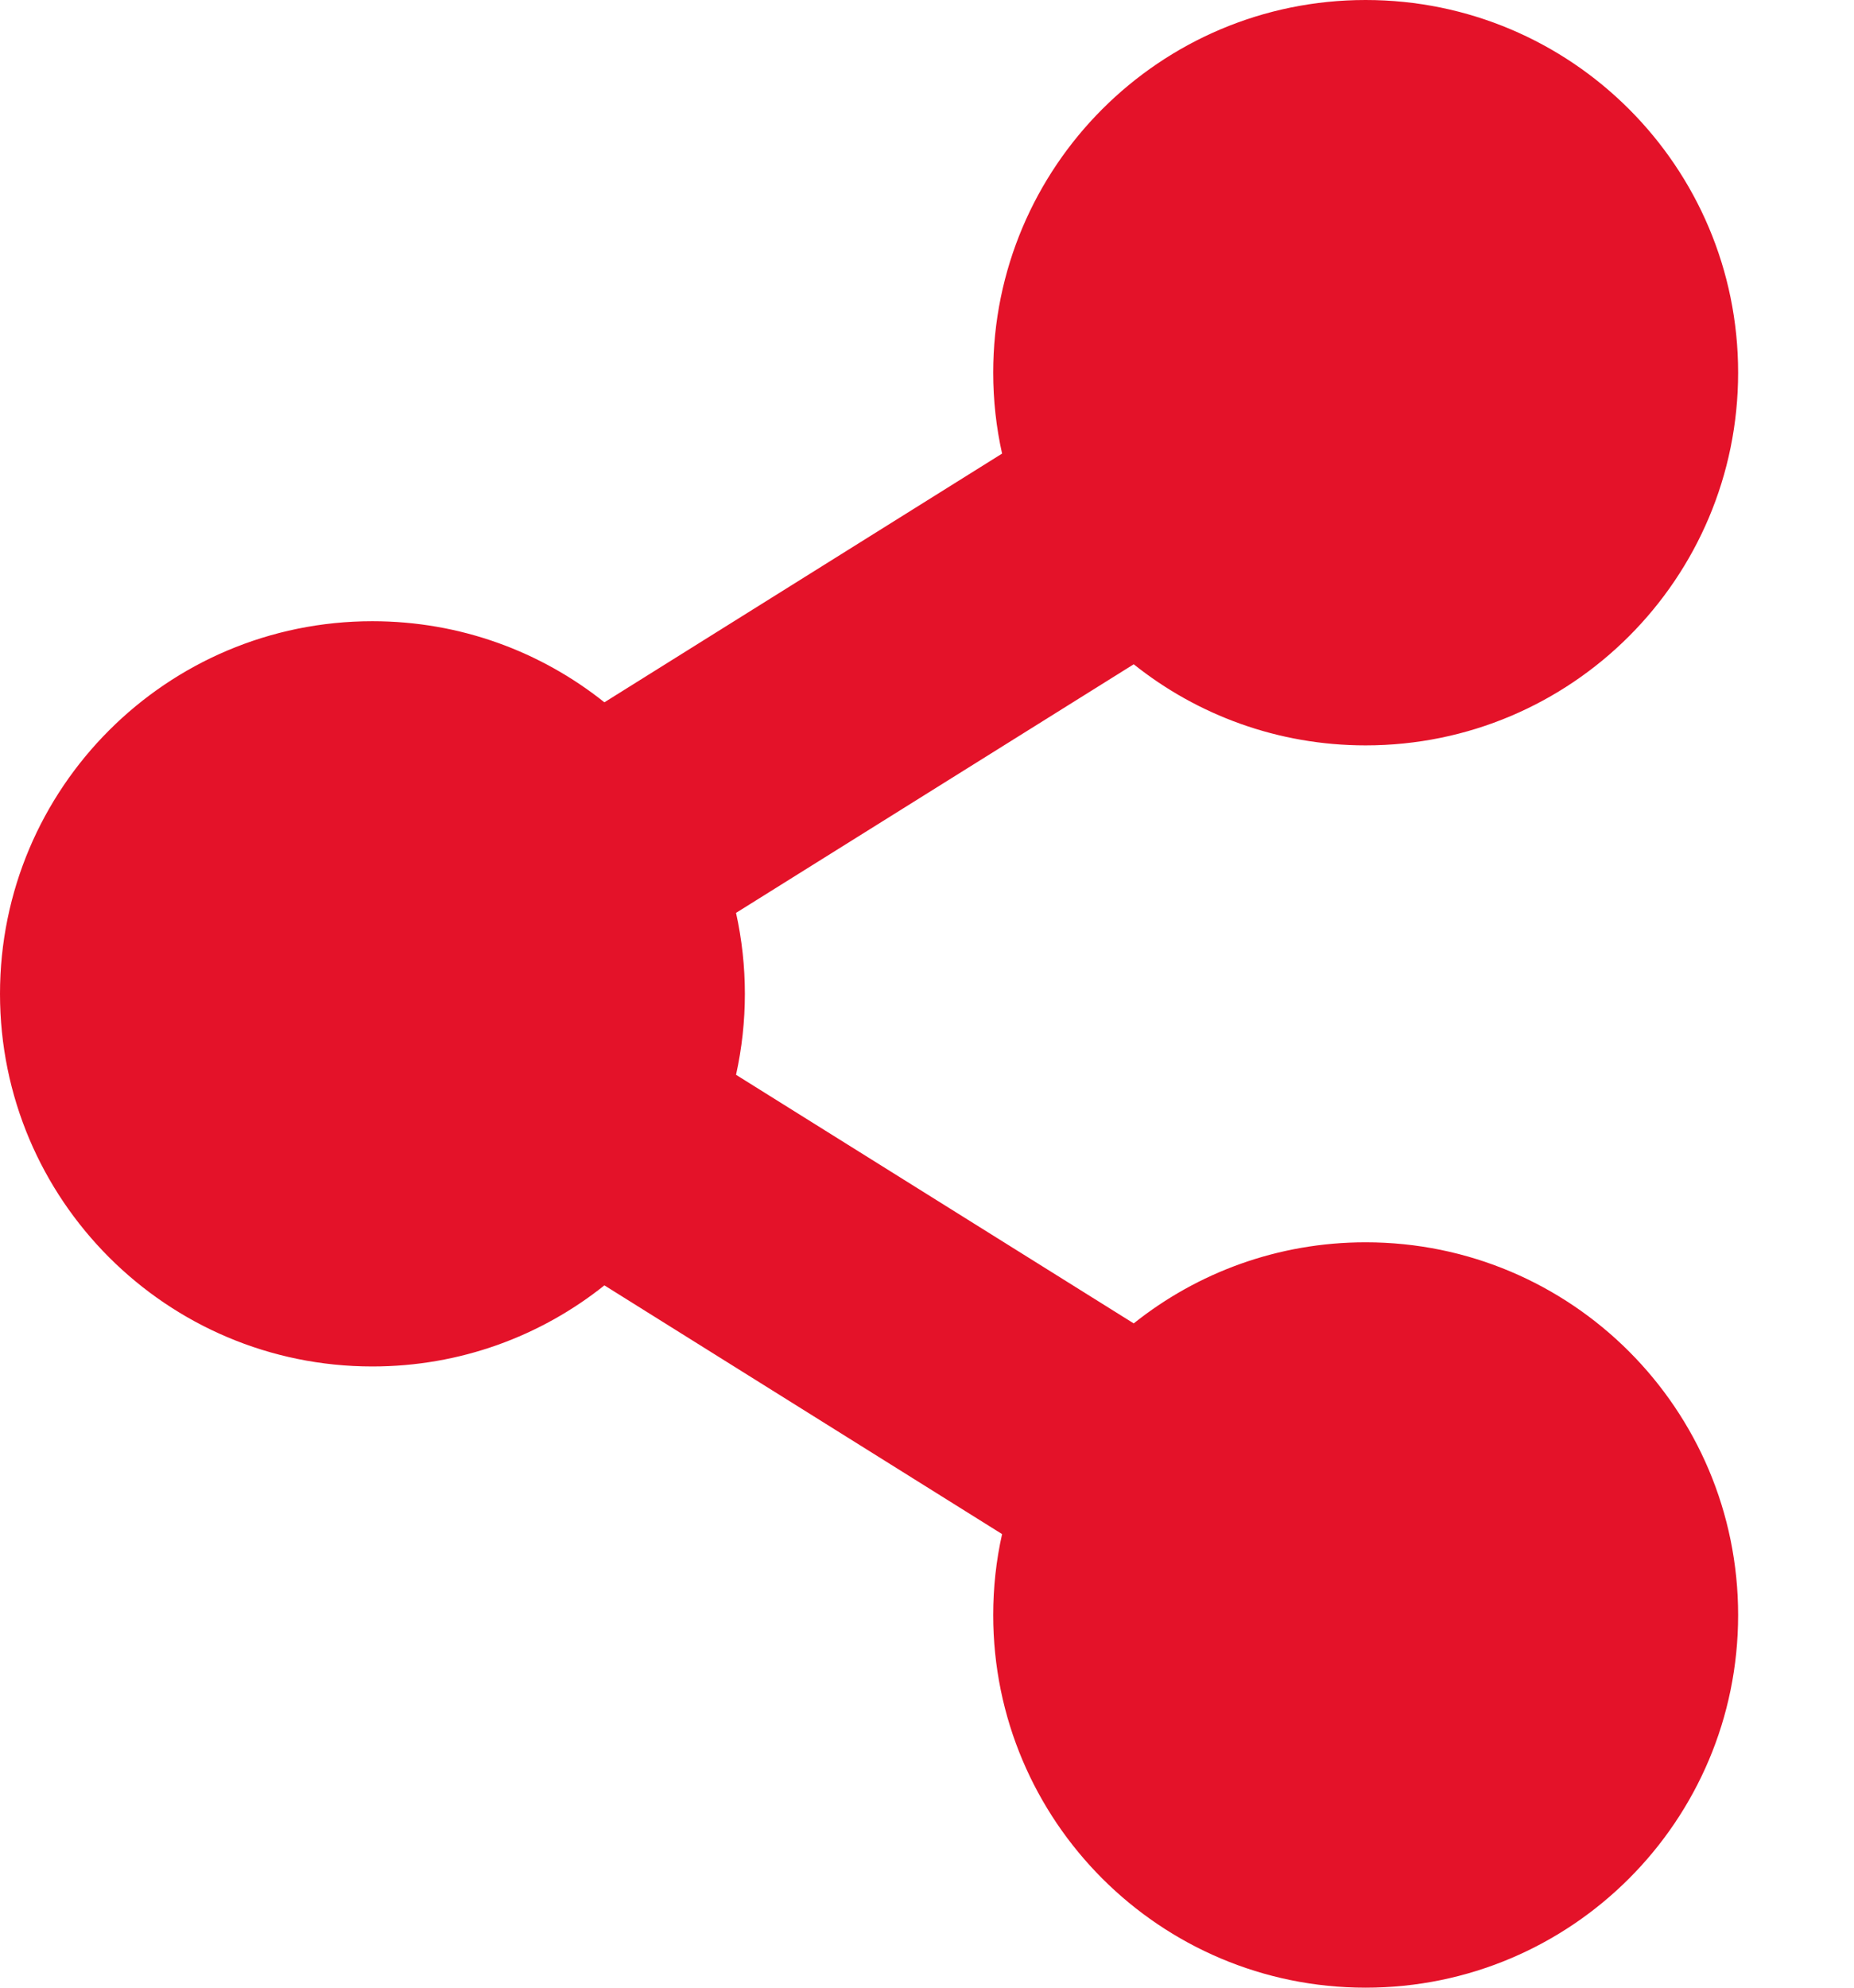 <?xml version="1.0" encoding="UTF-8"?>
<svg width="14px" height="15px" viewBox="0 0 14 15" version="1.1" xmlns="http://www.w3.org/2000/svg" xmlns:xlink="http://www.w3.org/1999/xlink">
    <title>路徑</title>
    <g id="Page-1" stroke="none" stroke-width="1" fill="none" fill-rule="evenodd">
        <g id="詳情＿pc" transform="translate(-841, -590)" fill="#E41229" fill-rule="nonzero">
            <g id="分享" transform="translate(799, 580)">
                <g id="群組-10" transform="translate(42, 5)">
                    <path d="M13.125,17.188 C13.125,15.634 11.866,14.375 10.312,14.375 C9.65,14.375 9.041,14.604 8.561,14.987 L5.558,13.111 C5.647,12.708 5.647,12.292 5.558,11.889 L8.561,10.013 C9.041,10.396 9.65,10.625 10.312,10.625 C11.866,10.625 13.125,9.366 13.125,7.812 C13.125,6.259 11.866,5 10.312,5 C8.759,5 7.5,6.259 7.5,7.812 C7.5,8.022 7.523,8.226 7.567,8.423 L4.564,10.3 C4.084,9.917 3.475,9.688 2.812,9.688 C1.259,9.688 0,10.947 0,12.5 C0,14.053 1.259,15.312 2.812,15.312 C3.475,15.312 4.084,15.083 4.564,14.7 L7.567,16.577 C7.522,16.777 7.5,16.982 7.5,17.188 C7.5,18.741 8.759,20 10.312,20 C11.866,20 13.125,18.741 13.125,17.188 Z" id="路徑"></path>
                </g>
            </g>
        </g>
    </g>
</svg>